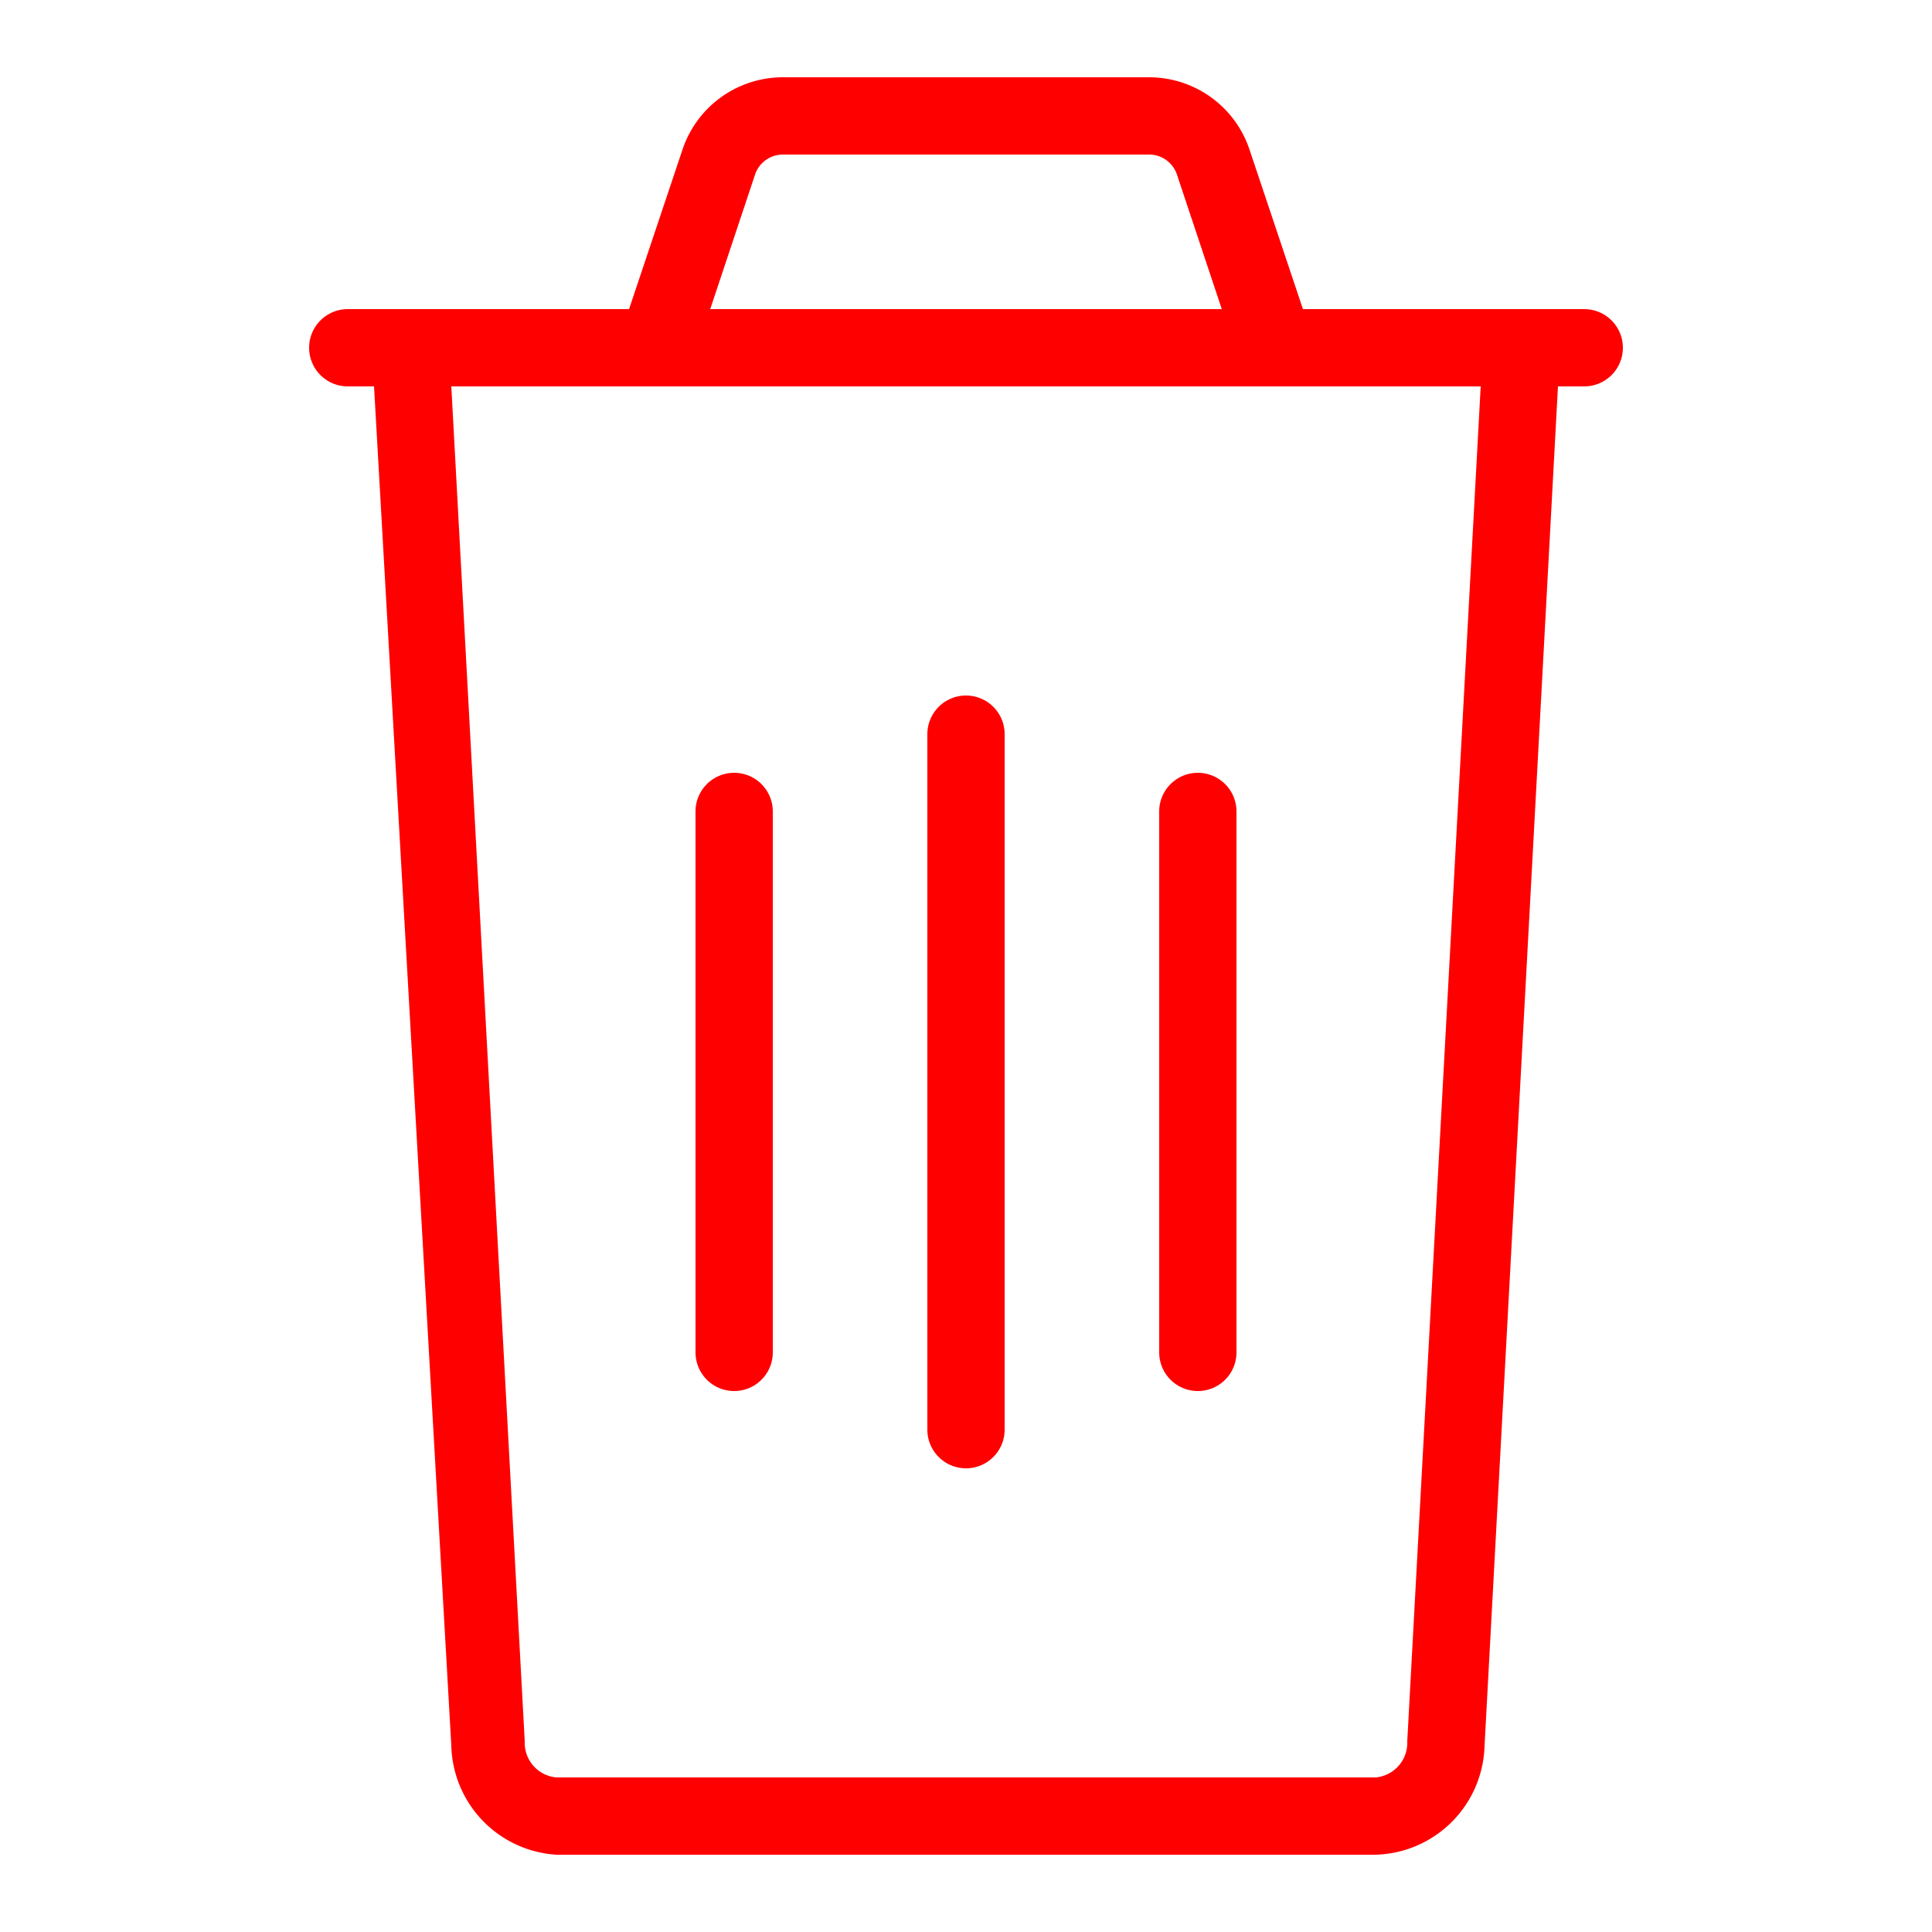 <svg xmlns="http://www.w3.org/2000/svg" viewBox="0 0 25 25"><defs><style>.cls-1{fill:red;}</style></defs><g id="trash"><path class="cls-1" d="M20.5,4H16.86l-.69-2.06A1.37,1.37,0,0,0,14.87,1H10.13a1.37,1.37,0,0,0-1.3.94L8.14,4H4.5a.5.5,0,0,0,0,1h.34l1,17.59A1.45,1.45,0,0,0,7.2,24H17.8a1.45,1.45,0,0,0,1.41-1.41L20.16,5h.34a.5.5,0,0,0,0-1ZM9.77,2.26A.38.38,0,0,1,10.13,2h4.74a.38.38,0,0,1,.36.26L15.81,4H9.19Zm8.44,20.27a.45.45,0,0,1-.41.47H7.2a.45.45,0,0,1-.41-.47L5.84,5H19.16Z"/><path class="cls-1" d="M9.5,10a.5.5,0,0,0-.5.5v7a.5.5,0,0,0,1,0v-7A.5.5,0,0,0,9.5,10Z"/><path class="cls-1" d="M12.5,9a.5.5,0,0,0-.5.5v9a.5.5,0,0,0,1,0v-9A.5.5,0,0,0,12.5,9Z"/><path class="cls-1" d="M15.5,10a.5.5,0,0,0-.5.5v7a.5.5,0,0,0,1,0v-7A.5.5,0,0,0,15.5,10Z"/></g></svg>